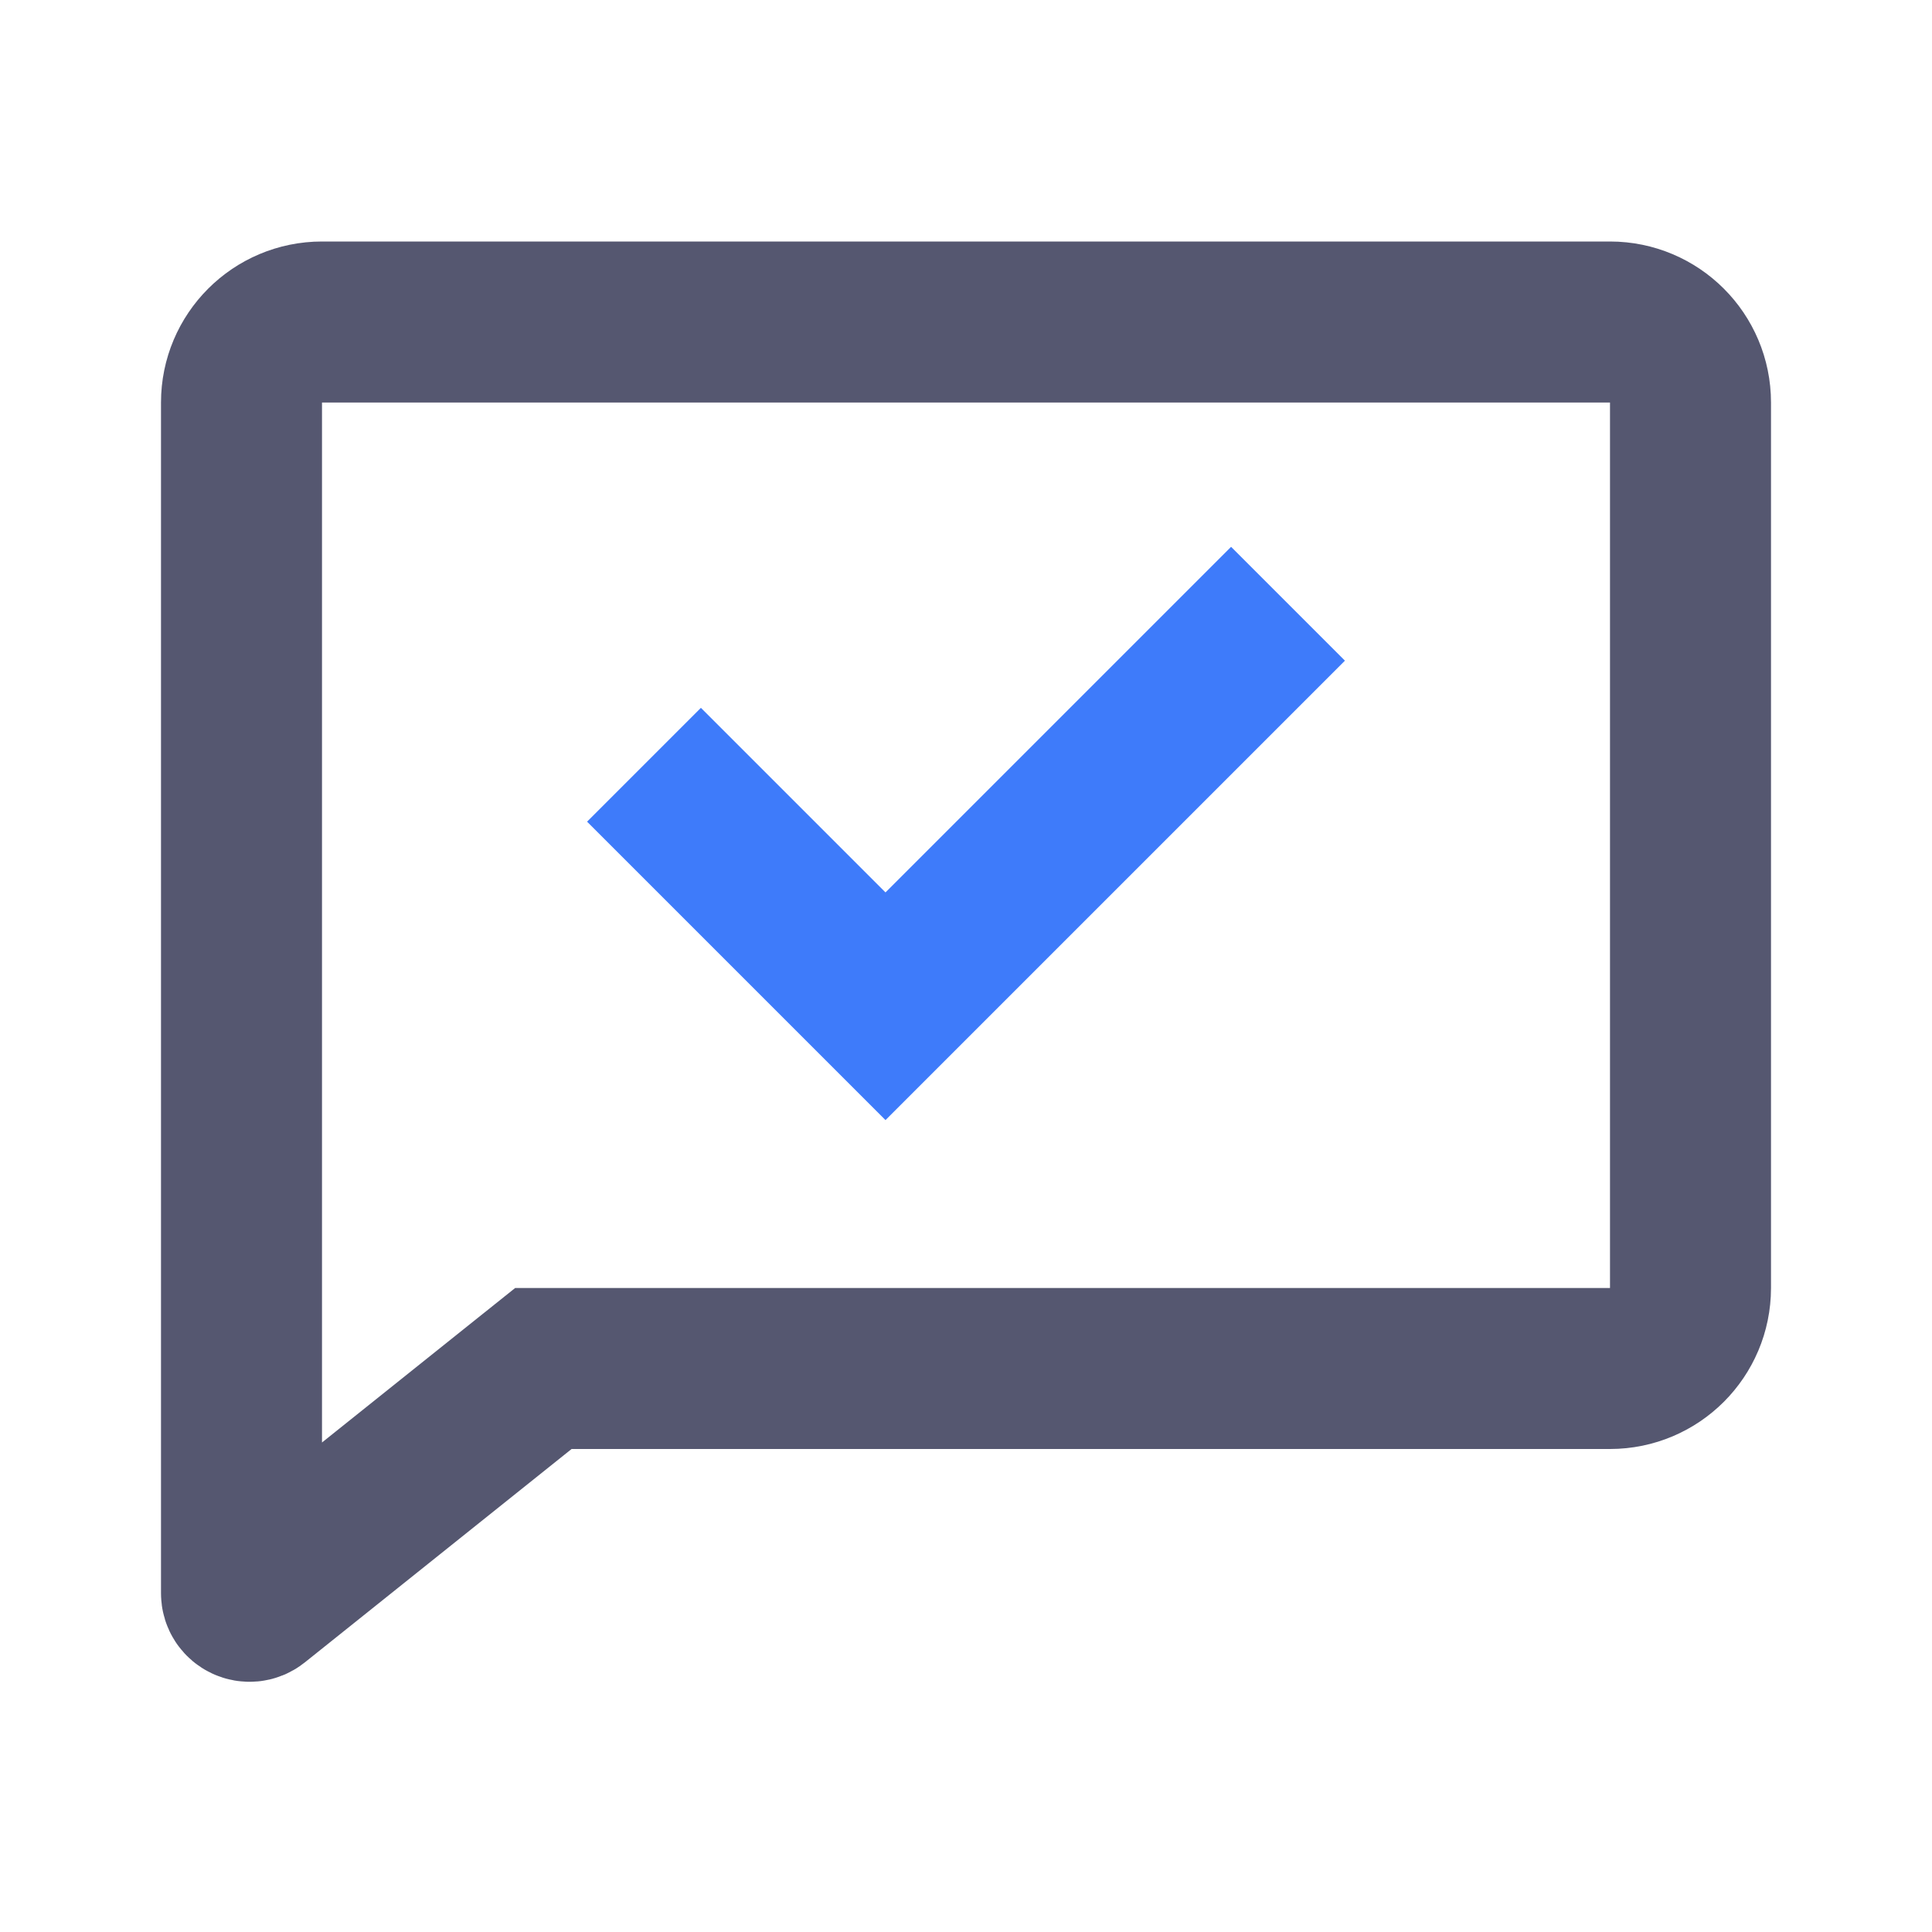 <svg width="24" height="24" viewBox="0 0 24 24" fill="none" xmlns="http://www.w3.org/2000/svg">
<path d="M20 4H4C3.448 4 3 4.448 3 5V16V19.792C3 19.876 3.097 19.922 3.162 19.87L6.75 17H20C20.552 17 21 16.552 21 16V5C21 4.448 20.552 4 20 4Z" stroke="#555770" stroke-width="2"/>
<path d="M16 7.5L11 12.5L8 9.5" stroke="#3E7BFA" stroke-width="2"/>
</svg>

